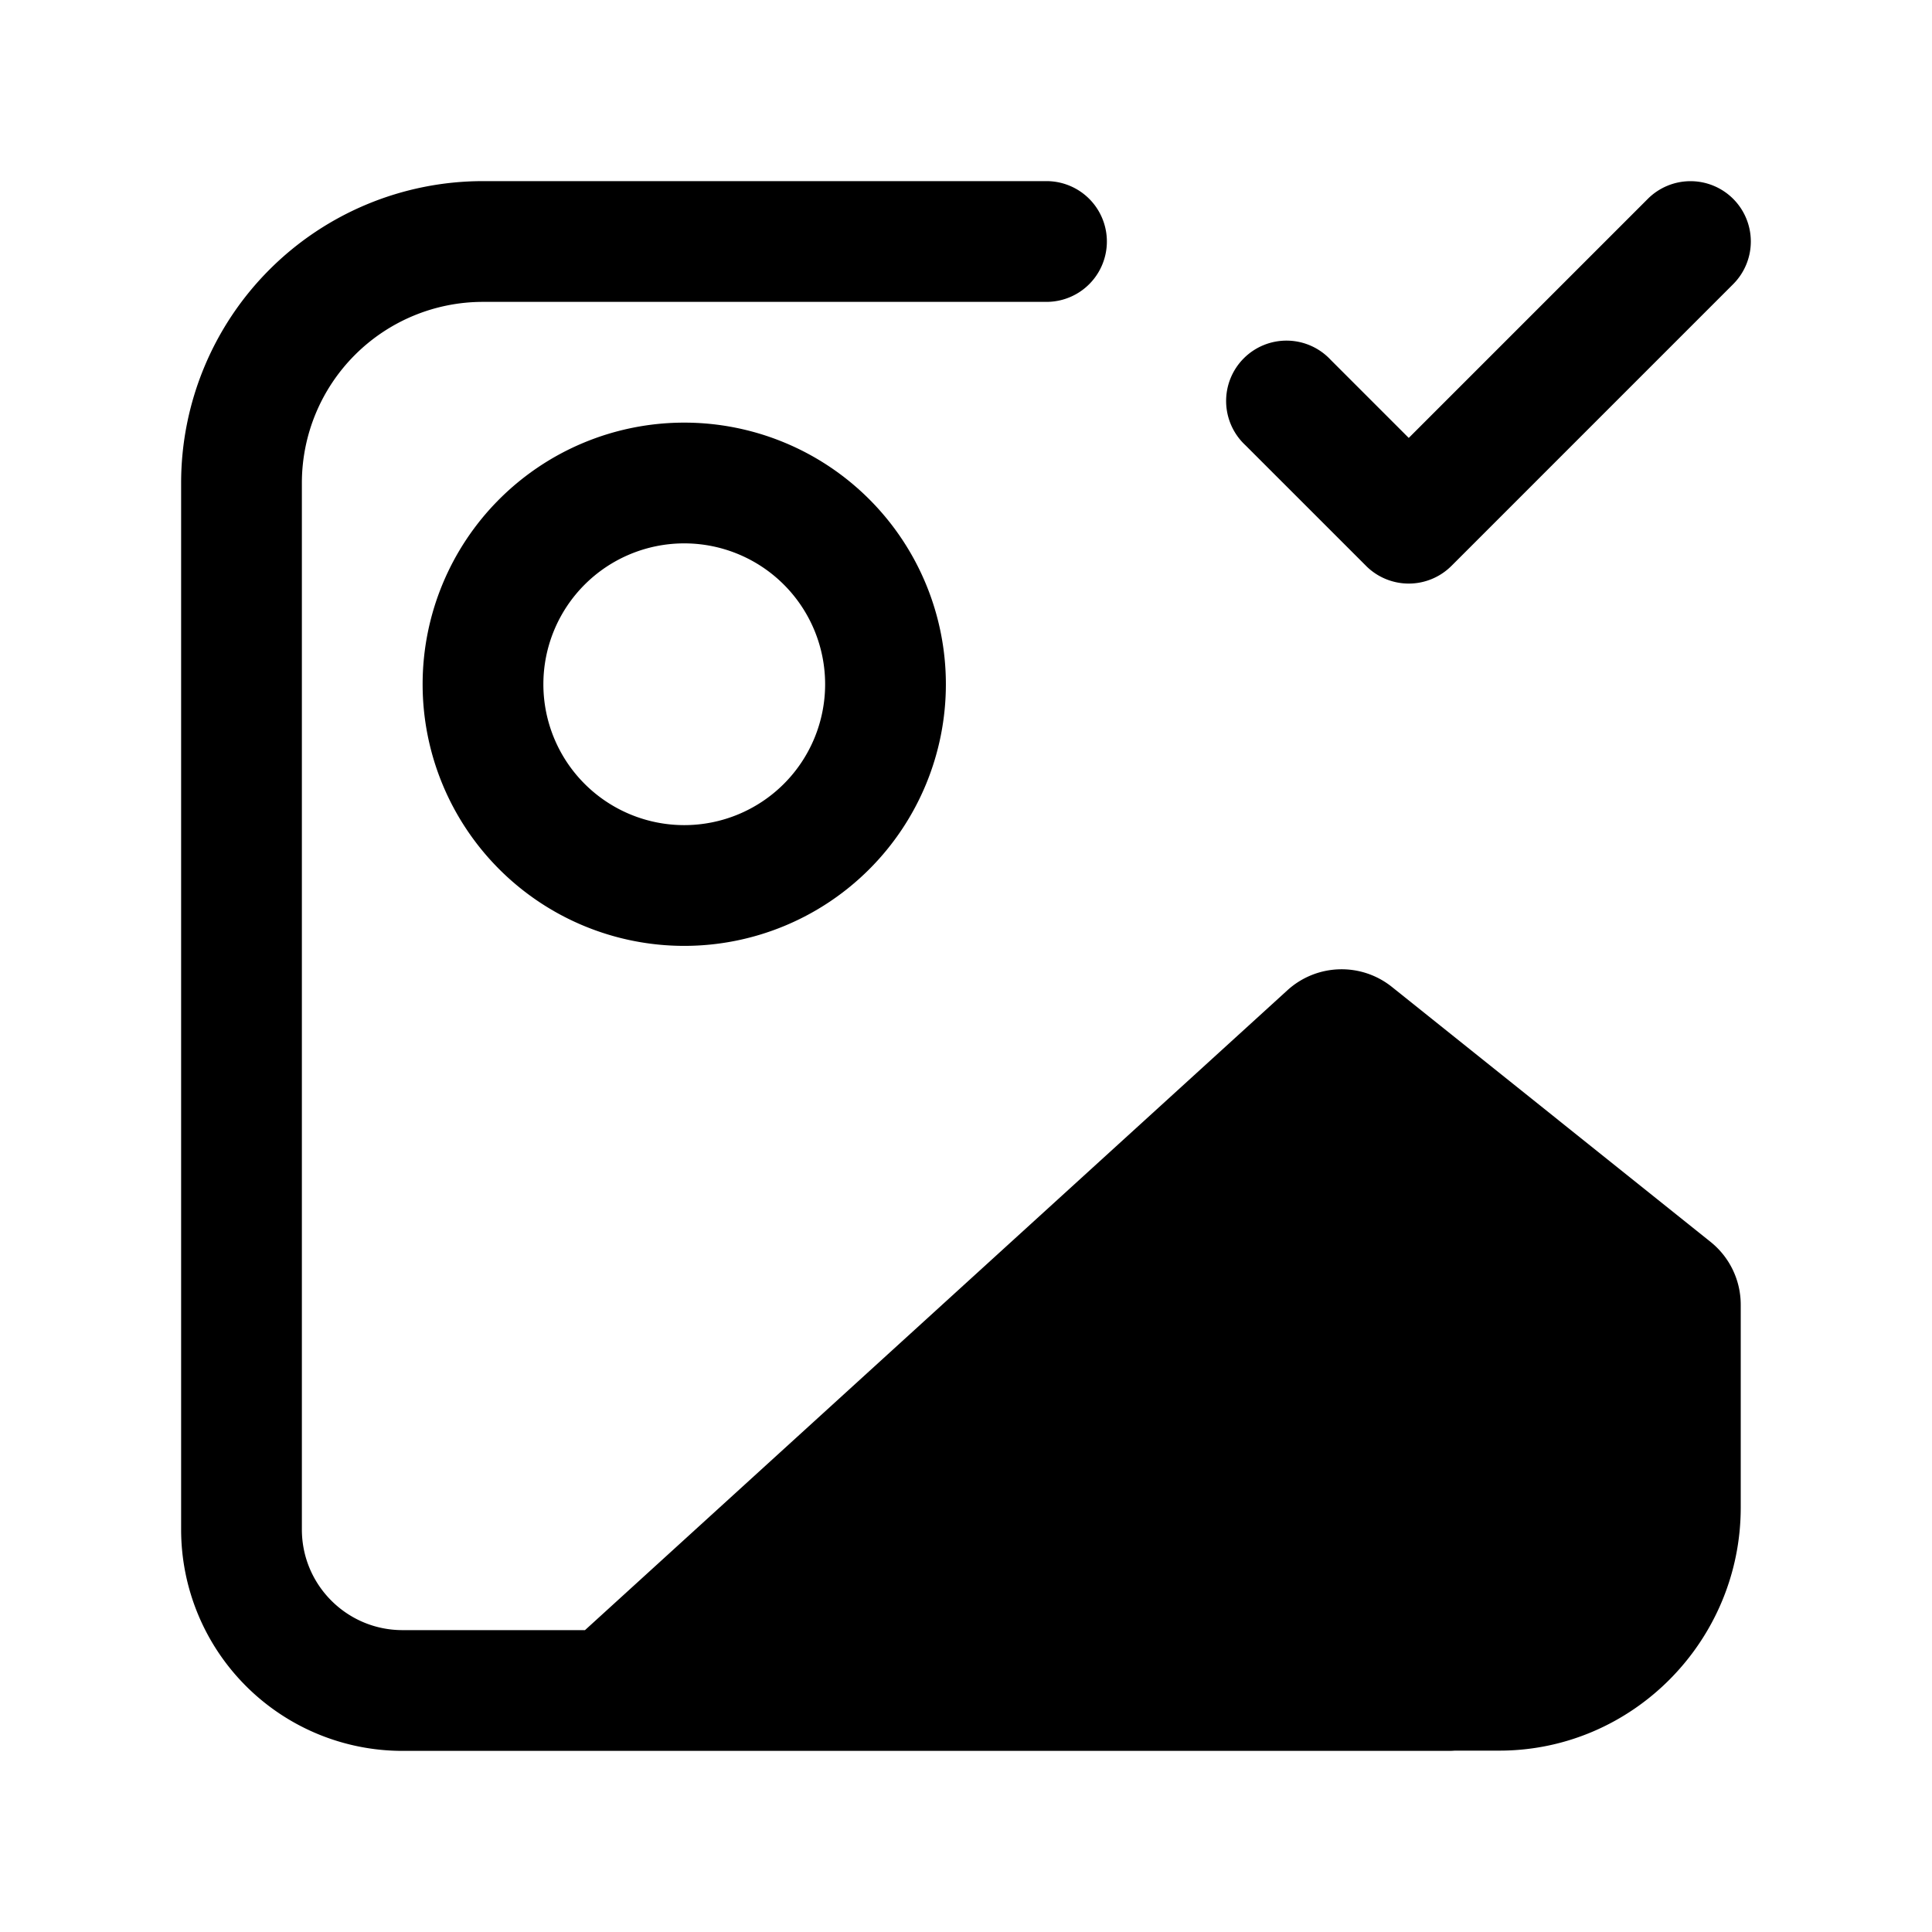 <svg xmlns="http://www.w3.org/2000/svg" width="24" height="24" fill="none" viewBox="0 0 24 24">
  <path fill="#000" d="M6 2.25A3.75 3.75 0 0 0 2.25 6v13A2.75 2.75 0 0 0 5 21.75h13a.76.76 0 0 0 .071-.003h.553c1.657 0 3-1.363 3-3.02v-2.52a1 1 0 0 0-.375-.78l-3.958-3.167a1 1 0 0 0-1.298.041L7.267 20.25H5c-.69 0-1.25-.56-1.25-1.25V6A2.25 2.25 0 0 1 6 3.75h7a.75.75 0 0 0 0-1.5H6Zm15.53.22a.75.75 0 0 0-1.06 0L17.5 5.44l-.97-.97a.75.75 0 1 0-1.06 1.06l1.5 1.5a.75.75 0 0 0 1.06 0l3.5-3.5a.75.75 0 0 0 0-1.06Z"/>
  <path fill="#000" fill-rule="evenodd" d="M8.5 5.25a3.25 3.25 0 1 0 0 6.5 3.25 3.25 0 0 0 0-6.5ZM6.75 8.5a1.75 1.75 0 1 1 3.5 0 1.75 1.75 0 0 1-3.5 0Z" clip-rule="evenodd"/>
</svg>
